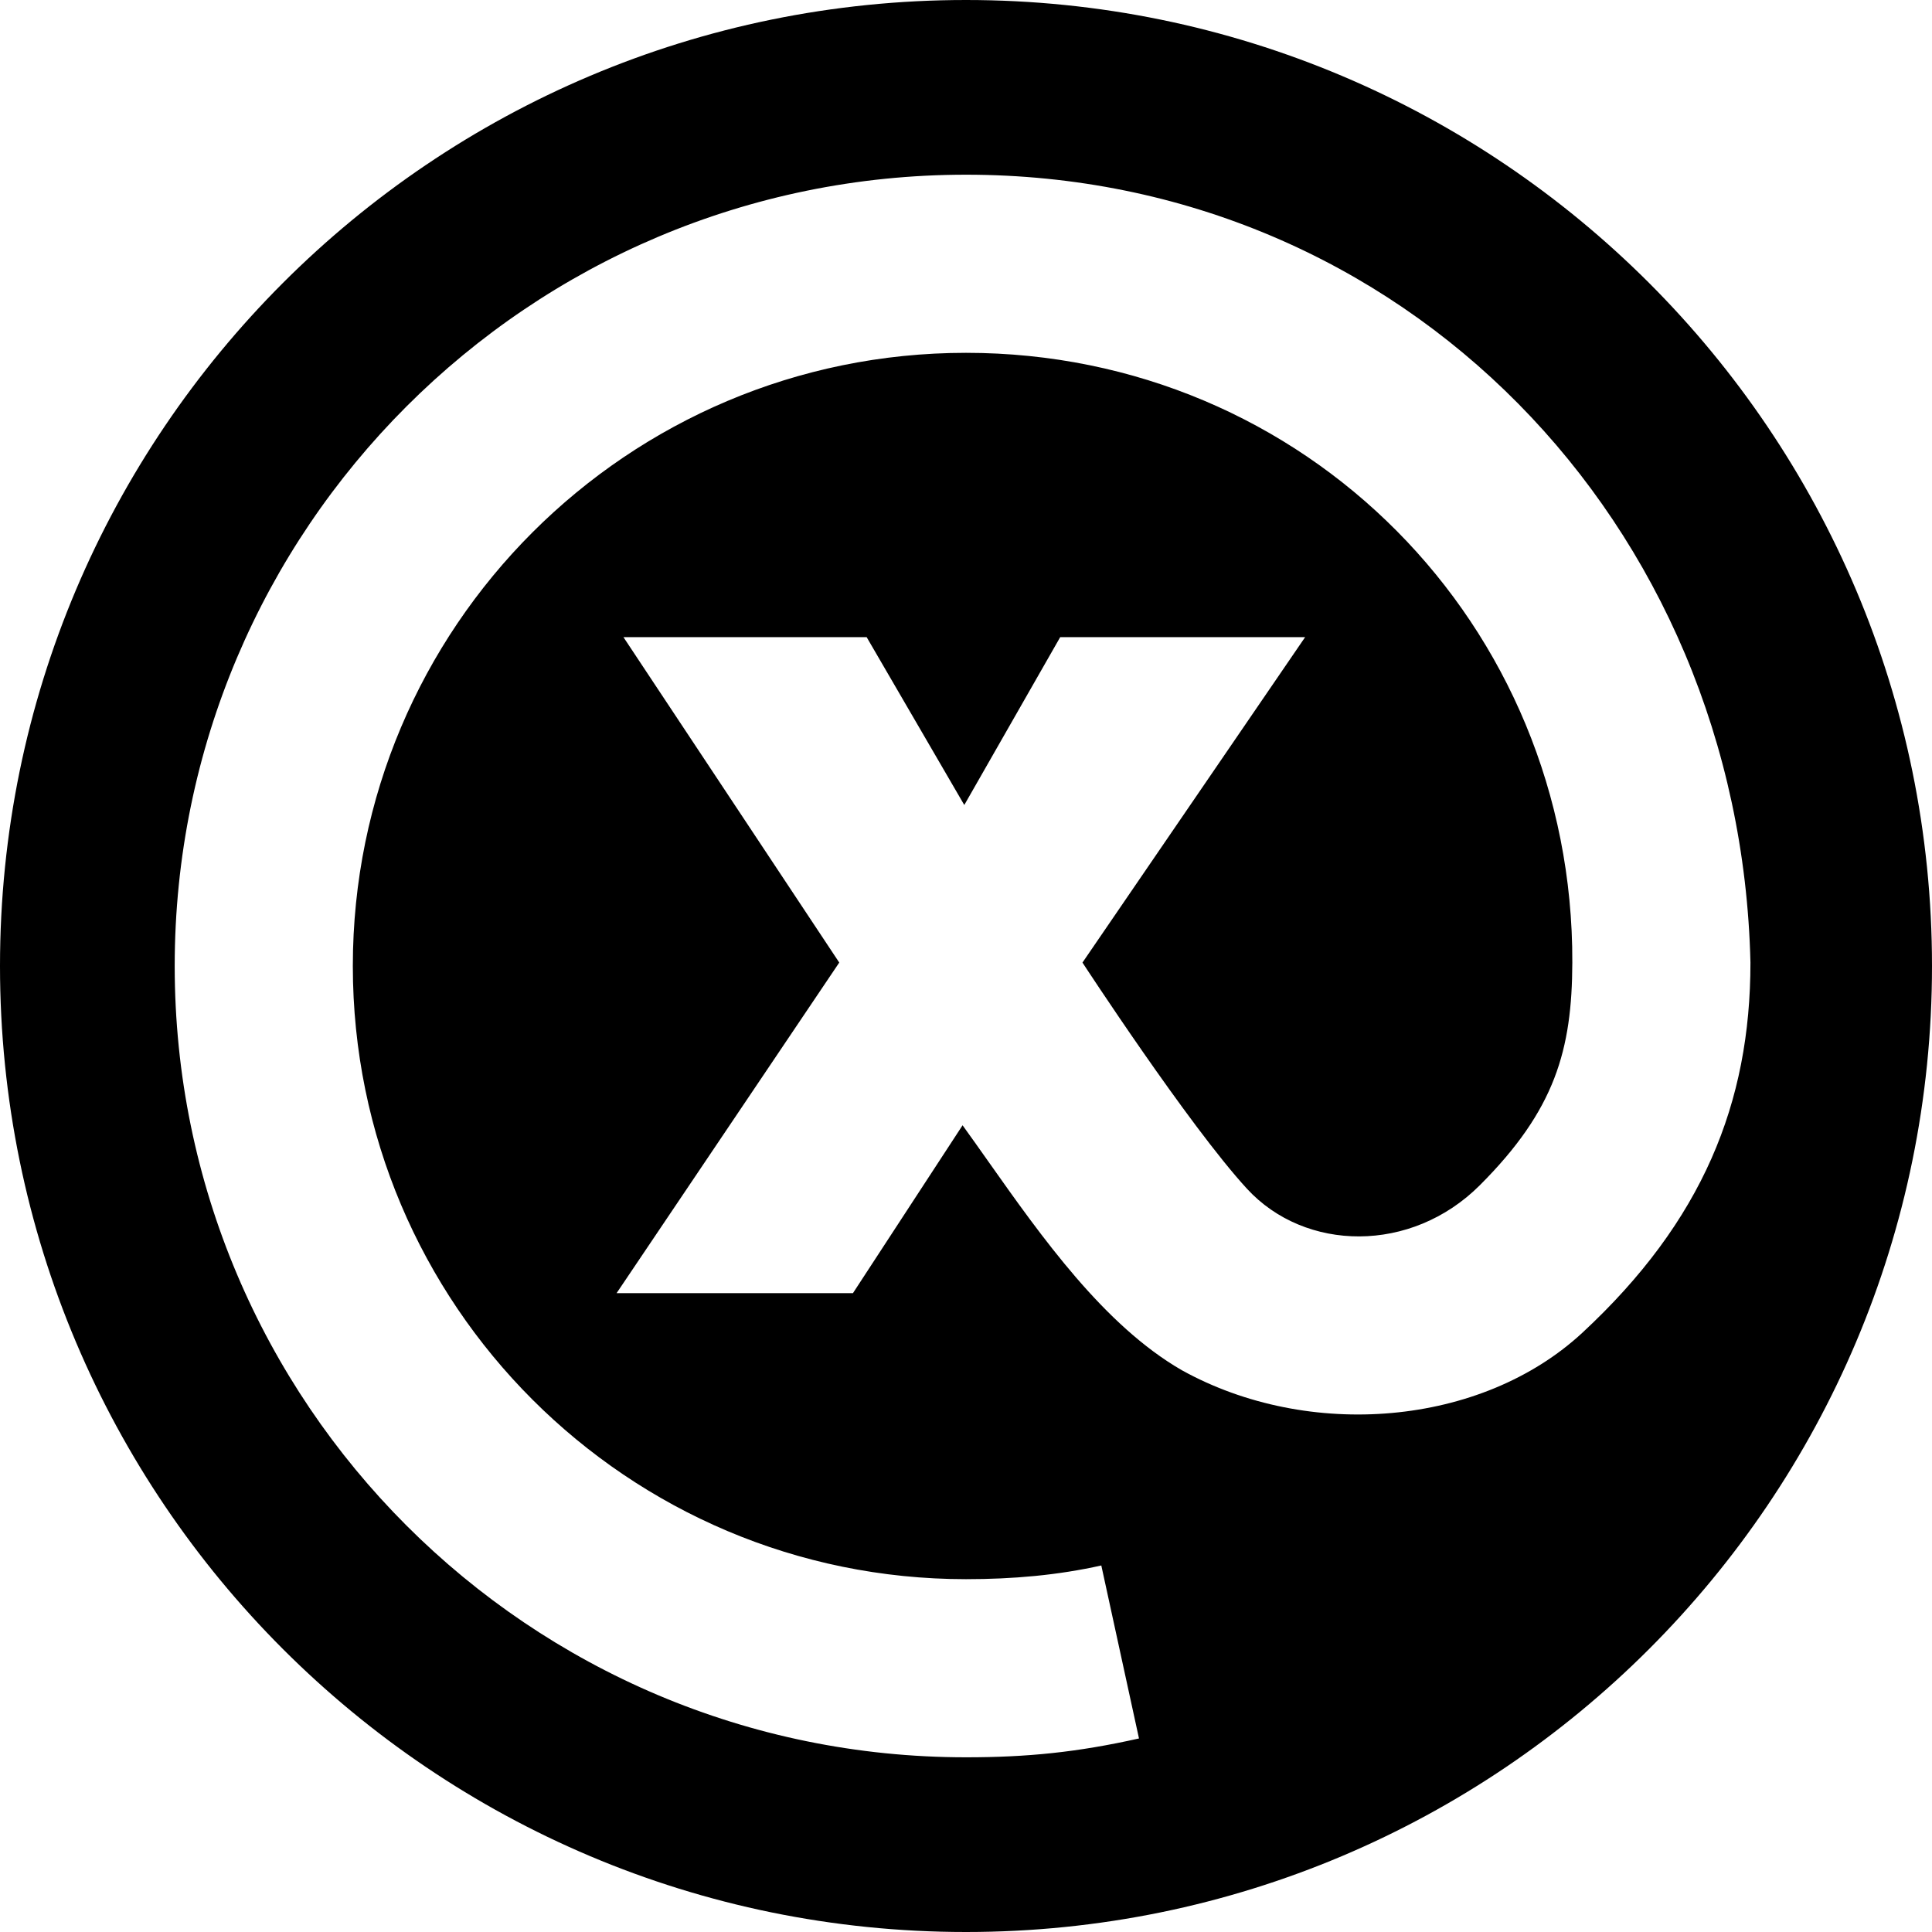 <svg width="564" height="564" viewBox="0 0 564 564" fill="none" xmlns="http://www.w3.org/2000/svg">
<path fill-rule="evenodd" clip-rule="evenodd" d="M282 564C437.744 564 564 437.744 564 282C564 126.256 437.744 0 282 0C126.256 0 0 126.256 0 282C0 437.744 126.256 564 282 564ZM282 51C154.422 51 51 154.422 51 282C51 409.578 154.422 513 282 513C299.778 513 314.401 511.558 332.5 507.5L321.5 457C308.781 459.851 295.674 461 282 461C183.141 461 103 380.859 103 282C103 183.141 183.141 103 282 103C380.941 103 459.343 182.294 459 281C458.912 306.502 453.989 324.011 432 346C412 366 381 365.5 364 347C347 328.5 316 281 316 281L381 186H309.5L281.5 235L253 186H182L245 280.997L180 377.5H249L281 328.5C283.425 331.85 285.911 335.37 288.466 338.988C304.088 361.108 322.309 386.909 345.003 400C382 420.5 432.424 416.464 462 389C497 356.5 511 322 511 281C508 152.5 409.495 51 282 51Z" fill="black"/>
</svg>
